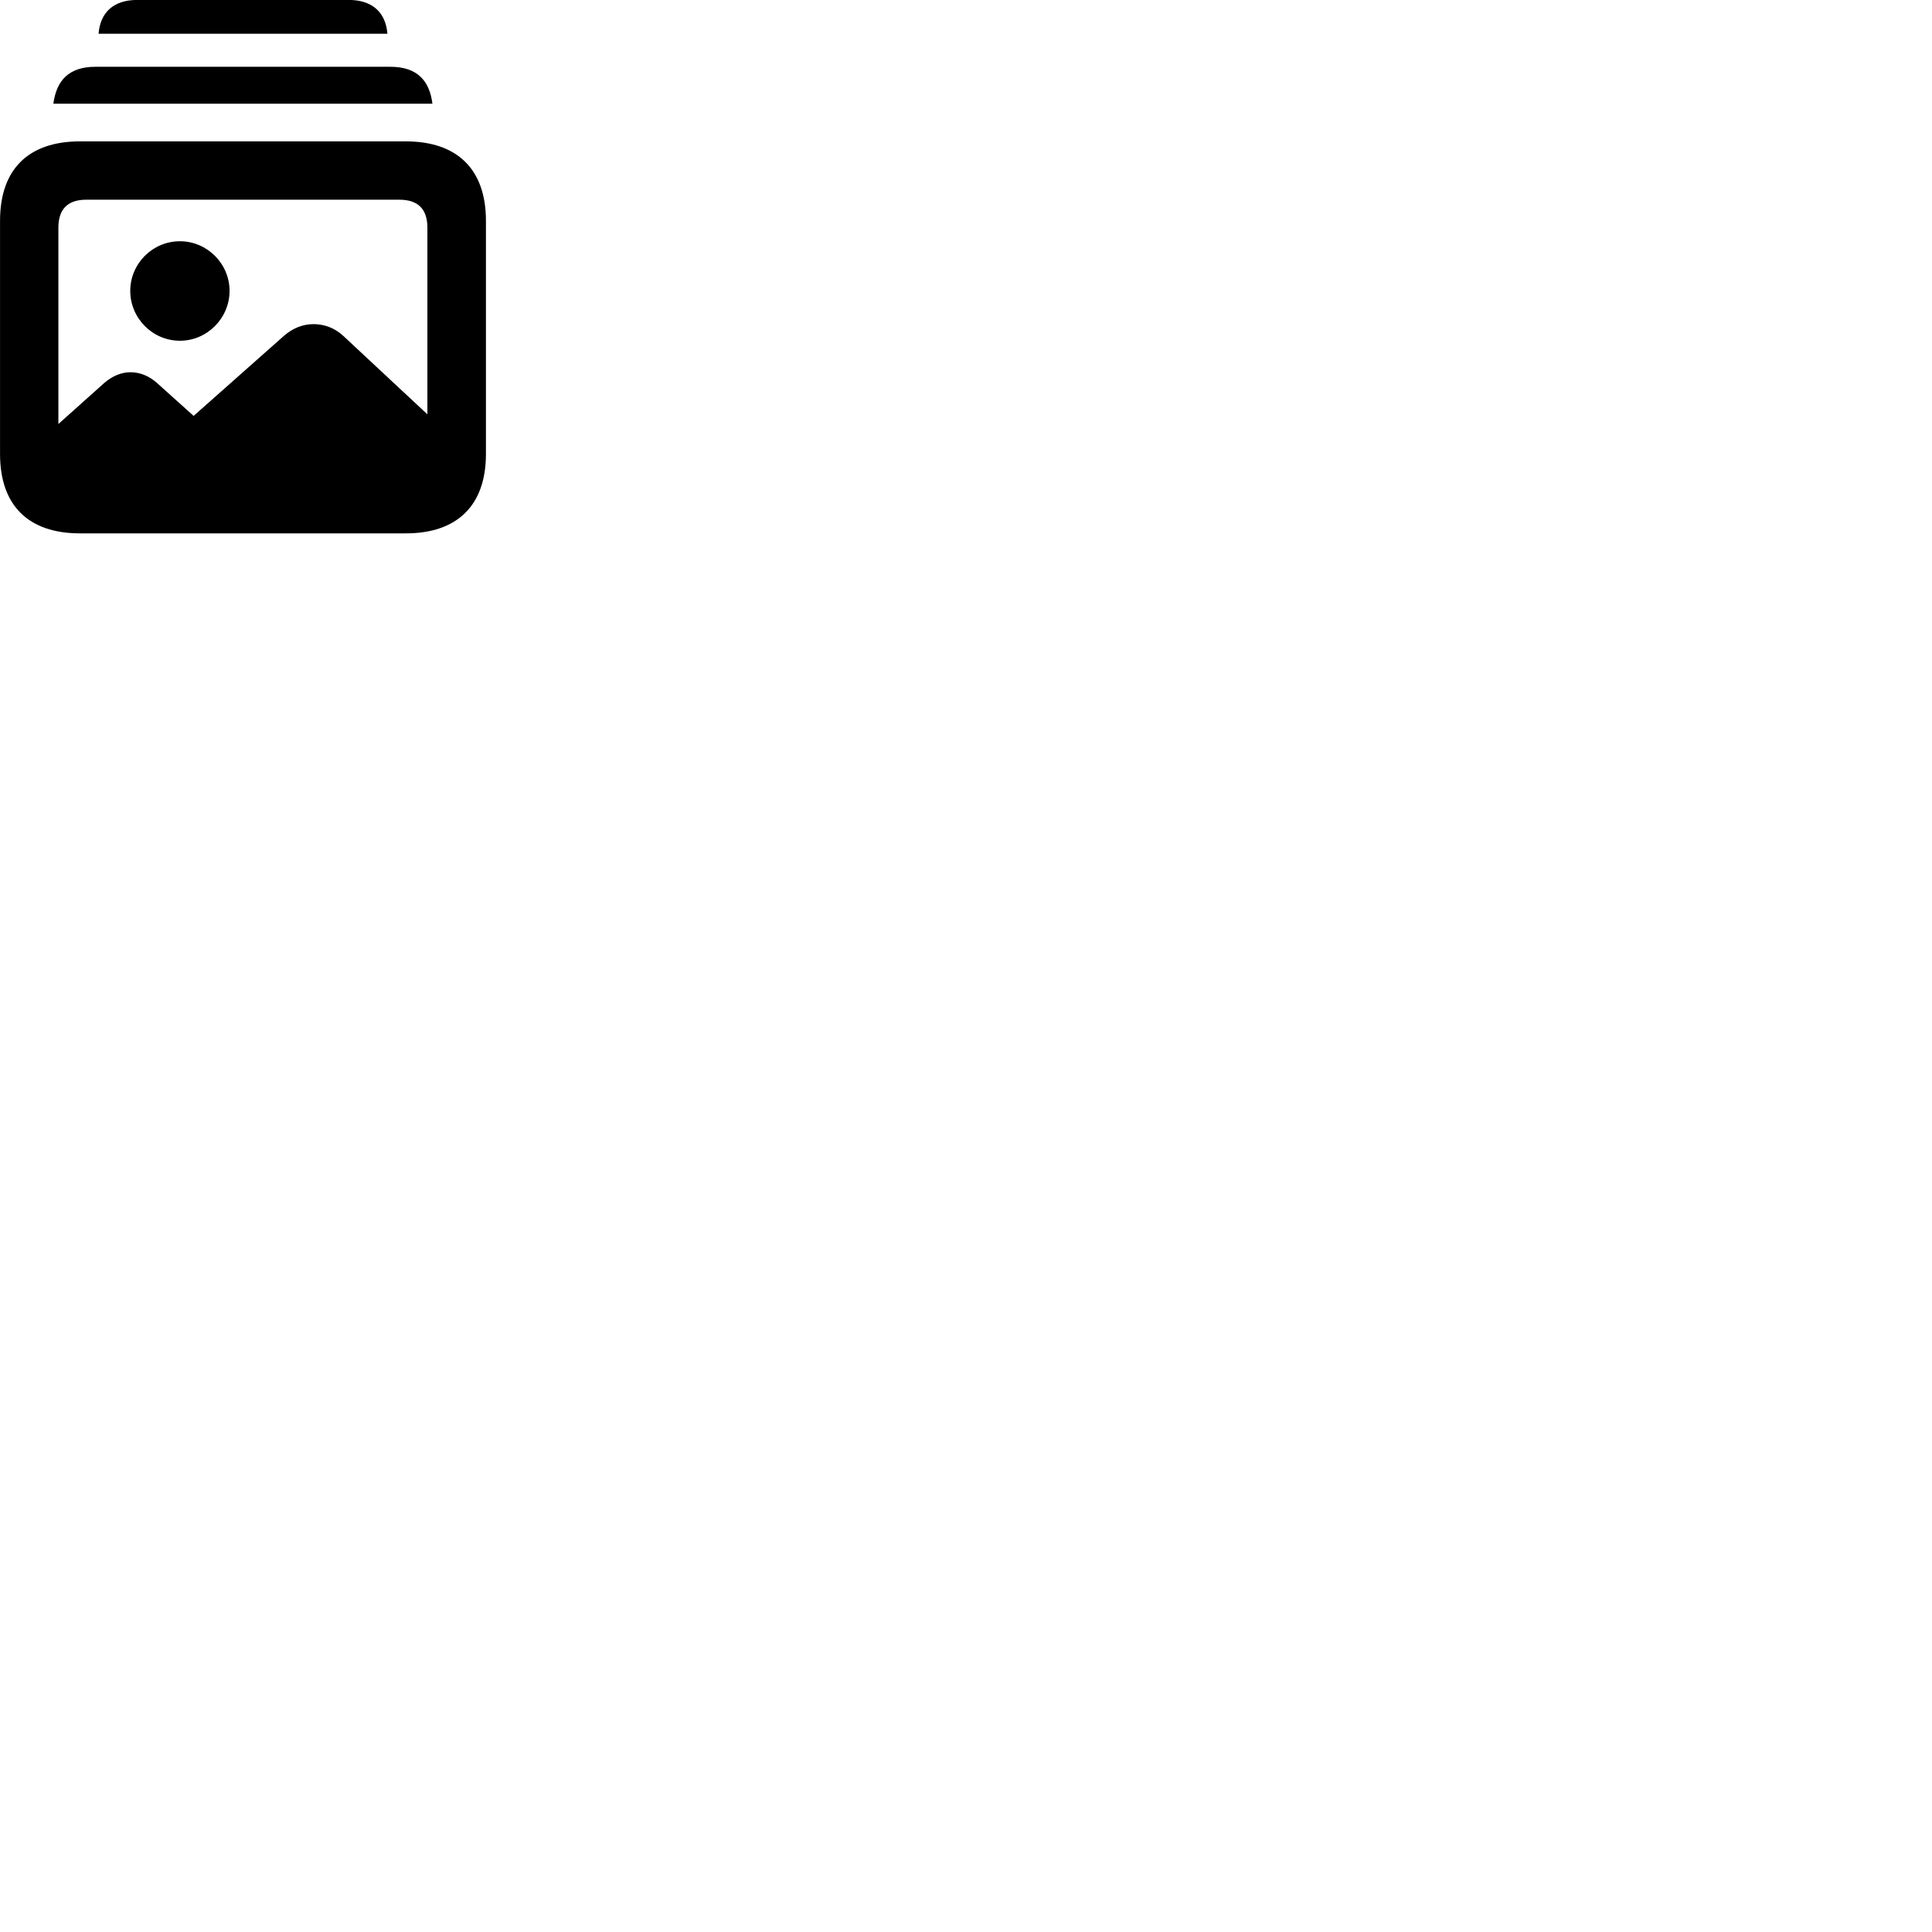 
        <svg xmlns="http://www.w3.org/2000/svg" viewBox="0 0 100 100">
            <path d="M5.102 1.747H20.052C19.962 0.617 19.242 -0.003 18.052 -0.003H7.102C5.902 -0.003 5.192 0.617 5.102 1.747ZM2.762 5.367H22.382C22.232 4.167 21.582 3.457 20.212 3.457H4.932C3.562 3.457 2.922 4.167 2.762 5.367ZM4.142 27.607H21.002C23.672 27.607 25.152 26.157 25.152 23.497V11.427C25.152 8.767 23.672 7.317 21.002 7.317H4.142C1.462 7.317 0.002 8.767 0.002 11.427V23.497C0.002 26.157 1.462 27.607 4.142 27.607ZM3.022 11.787C3.022 10.797 3.532 10.337 4.462 10.337H20.672C21.612 10.337 22.122 10.797 22.122 11.787V21.447L17.782 17.397C17.342 16.987 16.802 16.777 16.232 16.777C15.682 16.777 15.162 16.977 14.692 17.387L10.022 21.527L8.142 19.837C7.722 19.457 7.242 19.267 6.752 19.267C6.282 19.267 5.822 19.457 5.402 19.817L3.022 21.947ZM9.312 17.637C10.722 17.637 11.882 16.467 11.882 15.057C11.882 13.647 10.722 12.487 9.312 12.487C7.892 12.487 6.742 13.647 6.742 15.057C6.742 16.467 7.892 17.637 9.312 17.637Z" />
        </svg>
    